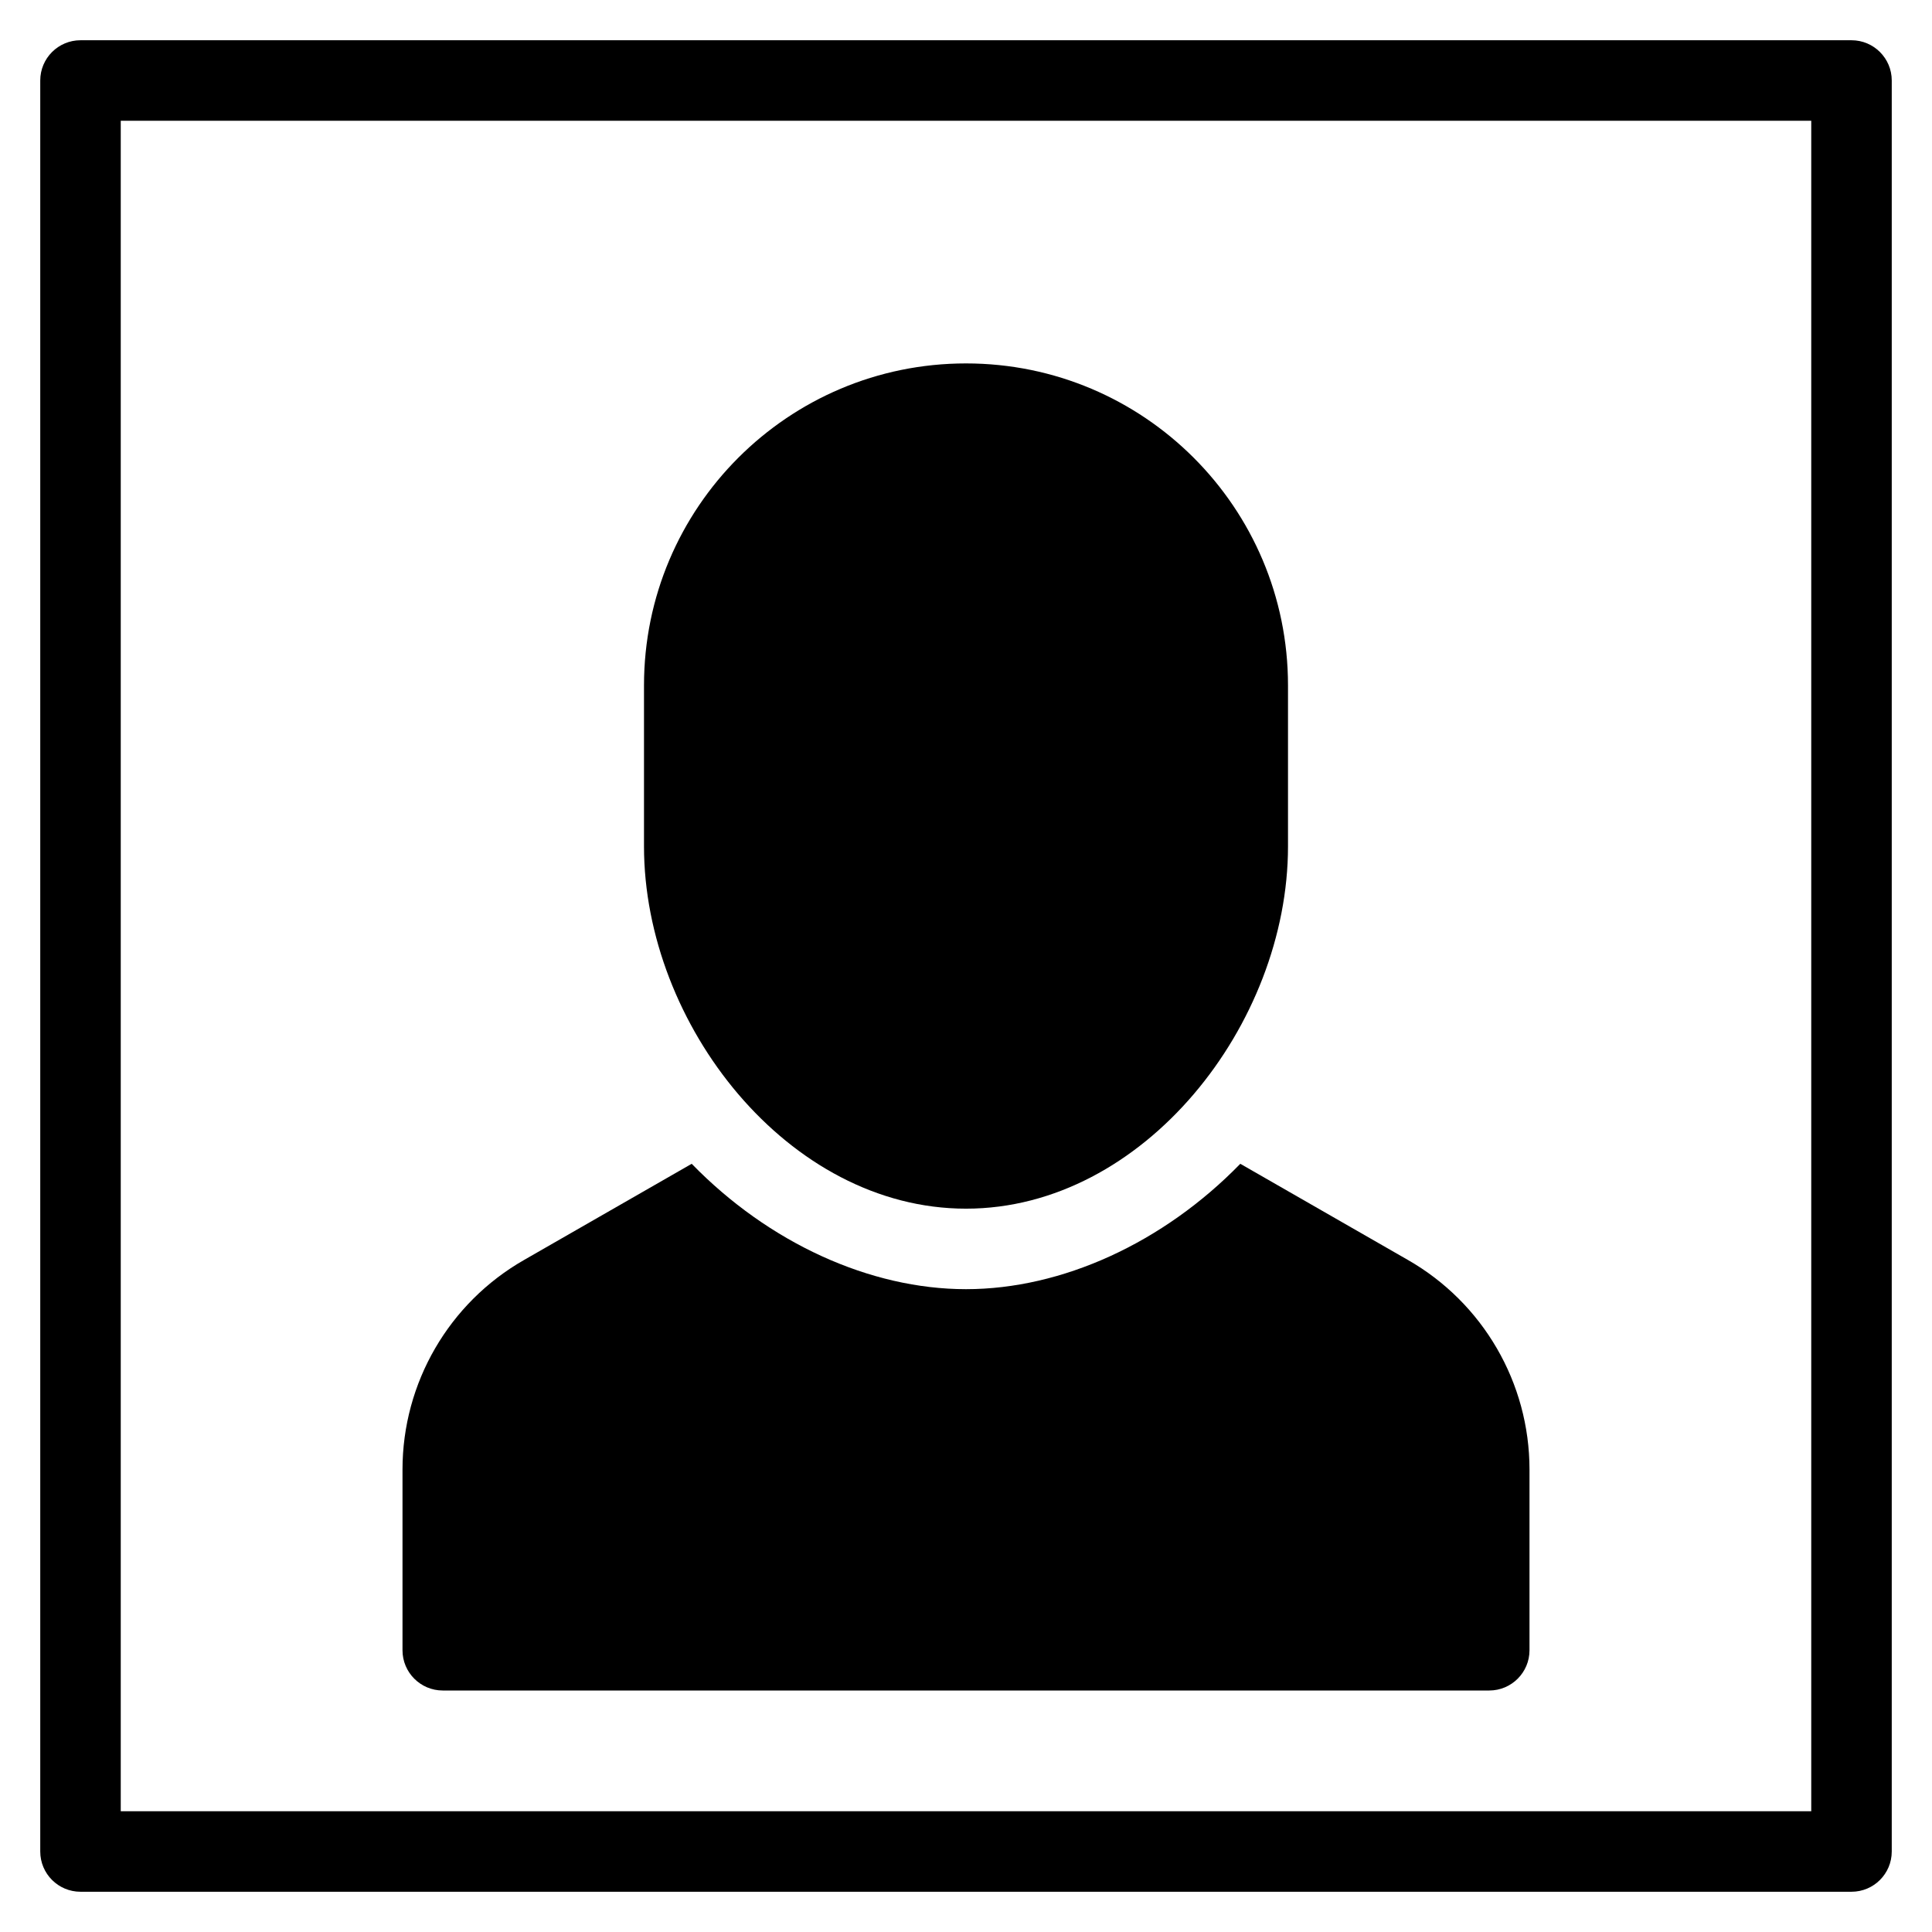 <?xml version="1.0" encoding="utf-8"?>
<!-- Generator: Adobe Illustrator 20.0.0, SVG Export Plug-In . SVG Version: 6.00 Build 0)  -->
<!DOCTYPE svg PUBLIC "-//W3C//DTD SVG 1.1//EN" "http://www.w3.org/Graphics/SVG/1.1/DTD/svg11.dtd">
<svg version="1.1" id="Layer_1" xmlns="http://www.w3.org/2000/svg" xmlns:xlink="http://www.w3.org/1999/xlink" x="0px" y="0px"
	 width="48px" height="48px" viewBox="0 0 48 48" enable-background="new 0 0 48 48" xml:space="preserve">
<path d="M11,42h26c0.552,0,1-0.448,1-1v-4.489c0-2.153-1.154-4.141-3.023-5.209l-4.162-2.388c-1.914,1.966-4.432,3.115-6.815,3.115
	s-4.901-1.148-6.815-3.115l-4.162,2.388C11.154,32.369,10,34.357,10,36.511V41C10,41.552,10.448,42,11,42z"/>
<path d="M24,30.029c4.418,0,8-4.582,8-9v-4c0-4.418-3.582-8-8-8s-8,3.582-8,8v4C16,25.447,19.582,30.029,24,30.029z"/>
<path d="M46,1H2C1.448,1,1,1.447,1,2v44c0,0.553,0.448,1,1,1h44c0.552,0,1-0.447,1-1V2C47,1.447,46.552,1,46,1z M45,45H3V3h42V45z"
	/>
</svg>
